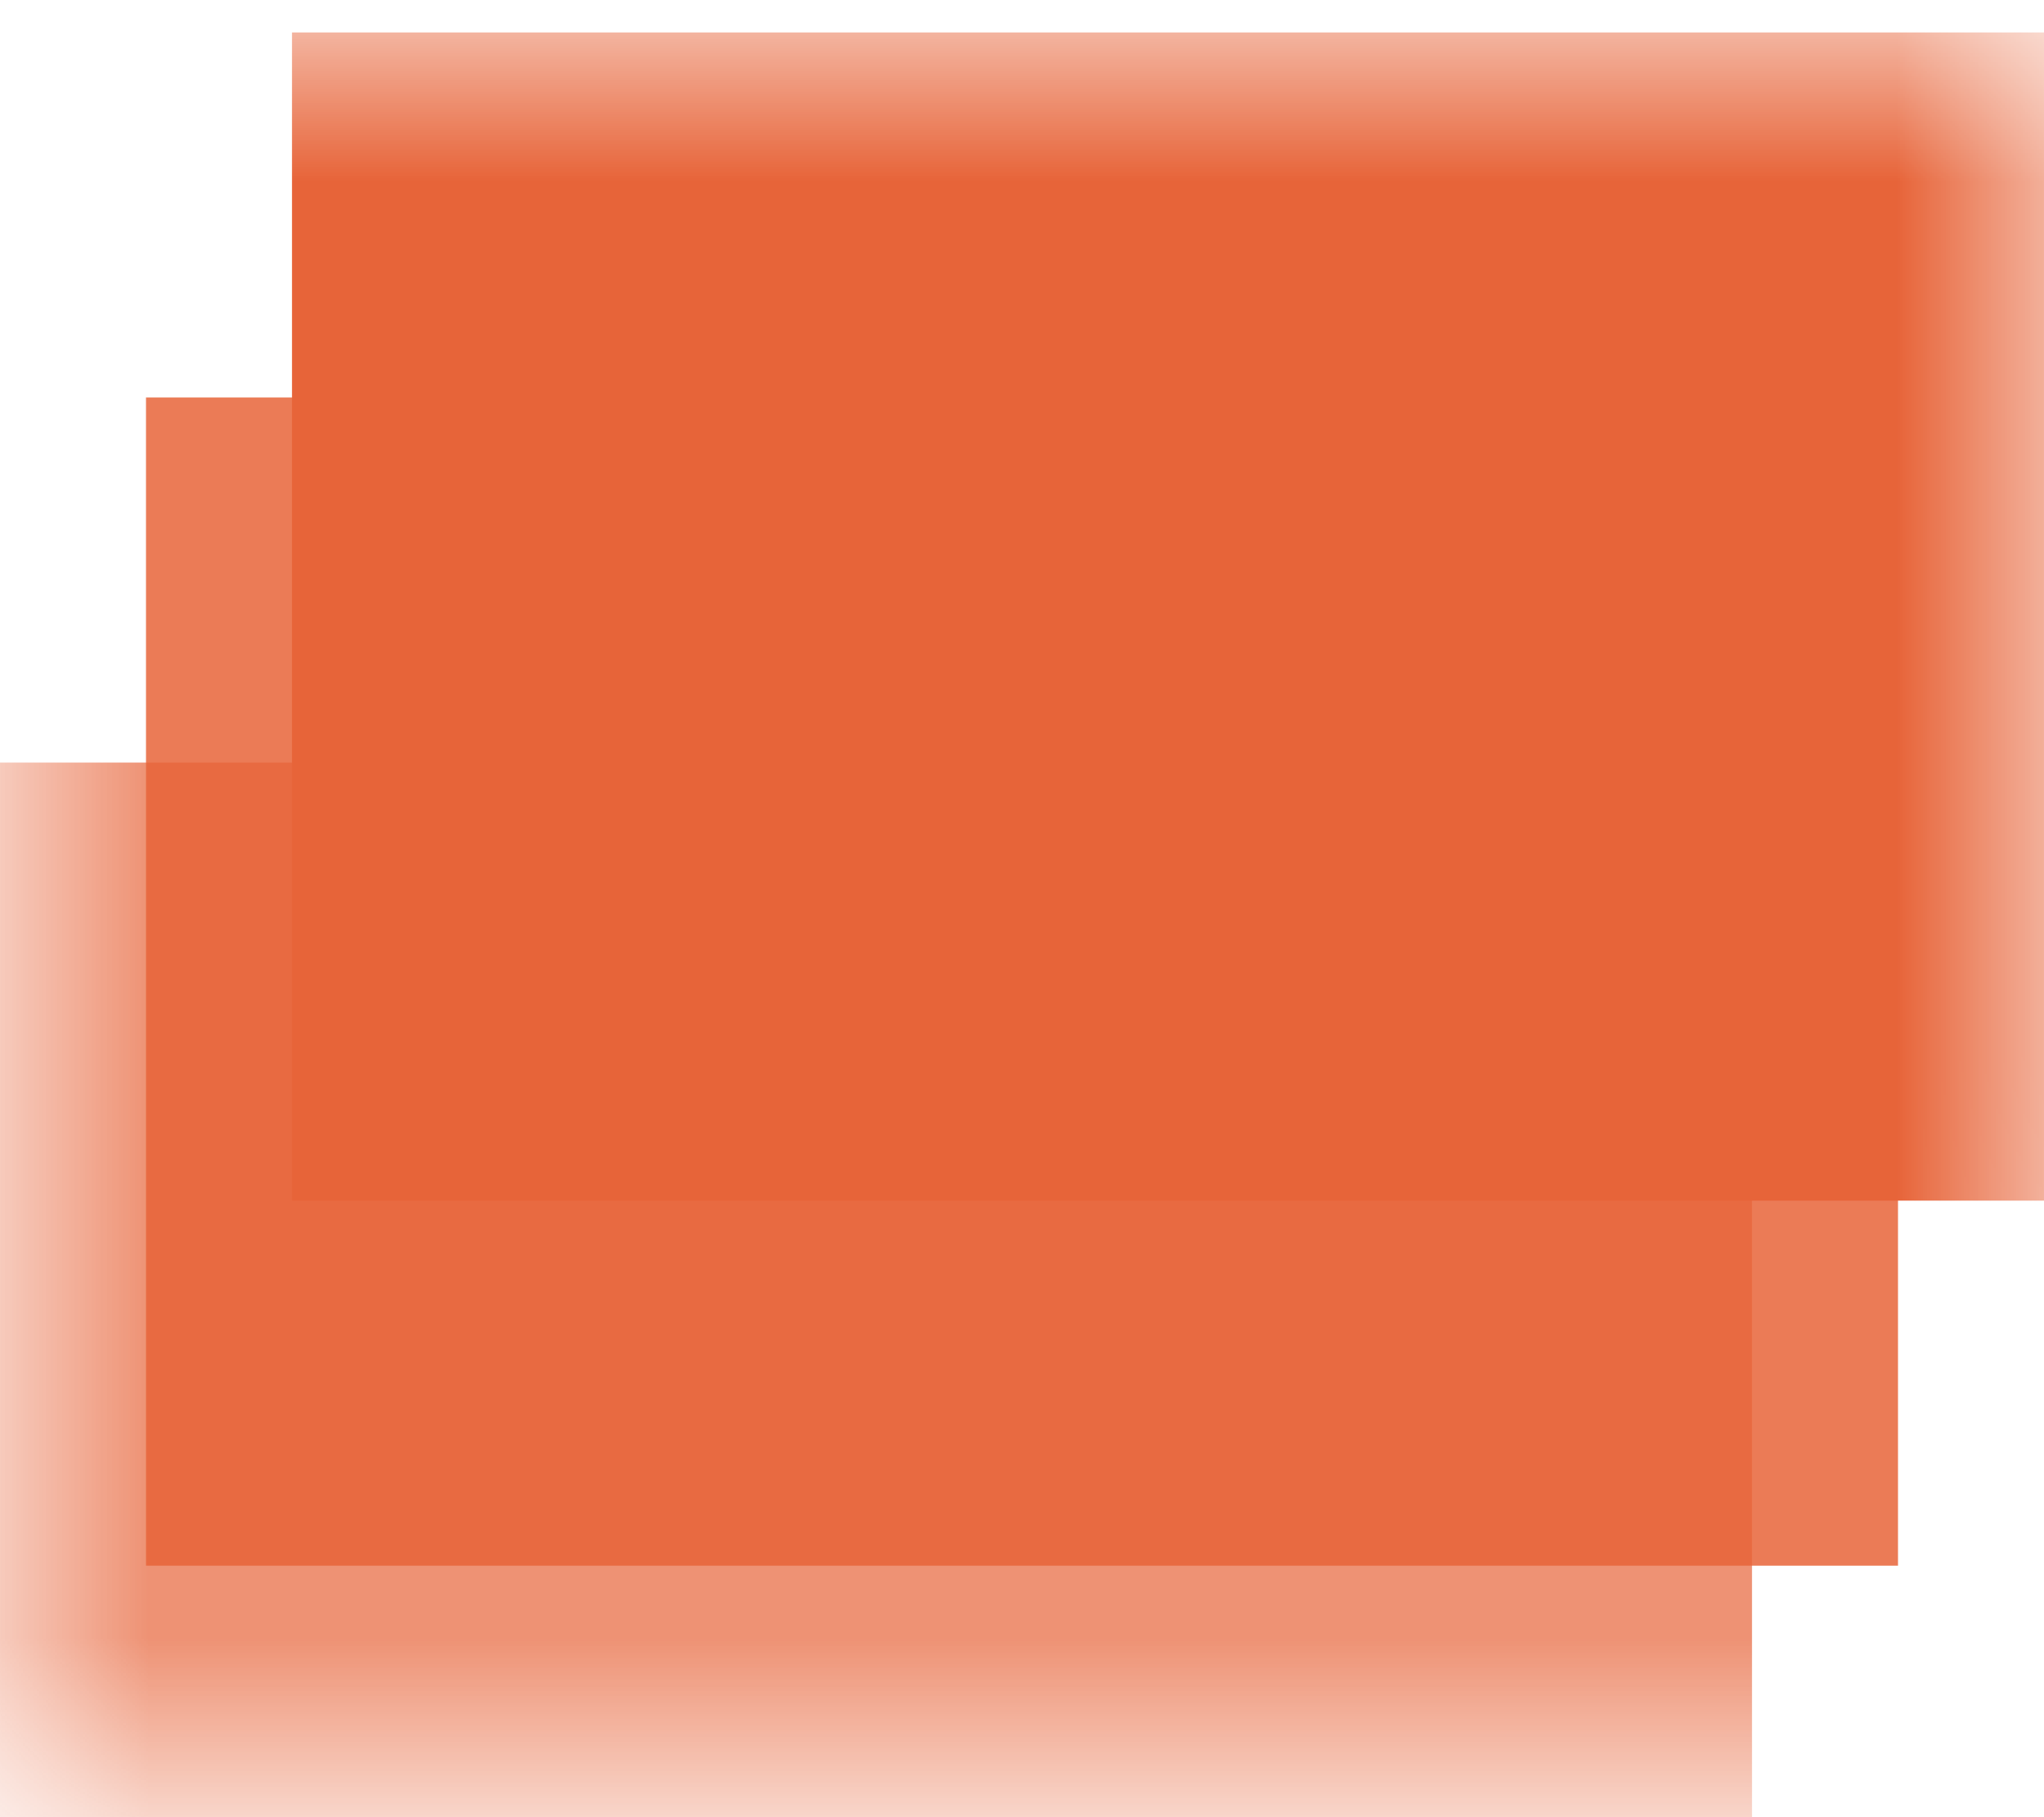 <svg xmlns="http://www.w3.org/2000/svg" width="18" height="16" viewBox="0 0 7 6">
    <defs>
        <mask id="pinMask">
            <rect width="7" height="6" fill="gold" />
            <path d="M4 1.2c-.4 0-.7.3-.7.7 0 .3.2.5.3.6L4 3l.4-.5c.1-.1.3-.3.3-.6 0-.4-.3-.7-.7-.7zm0 .3c.2 0 .4.2.4.4s-.2.4-.4.4-.4-.2-.4-.4.2-.4.4-.4z" transform="scale(1.75) translate(-1.75 -0.95)" />
            <rect x="1" y="0" width="6" height="4" fill="none" stroke="black" stroke-width="0.1" />
            <polyline points="0.5,1.25 0.5,5.25 6.75,5.25" fill="none" stroke="black" stroke-width="0.1" />
        </mask>
    </defs>

    <!-- All layers with the mask applied -->
    <g mask="url(#pinMask)">
        <!-- Base layer rectangle -->
        <rect x="0" y="2.5" width="6" height="4" fill="#E76439" opacity="0.7"/>
        <!-- Middle layer rectangle -->
        <rect x="0.5" y="1.25" width="6" height="4" fill="#E76439" opacity="0.85"/>
        <!-- Top layer rectangle -->
        <rect x="1" y="0" width="6" height="4" fill="#E76439"/>
    </g>
</svg>